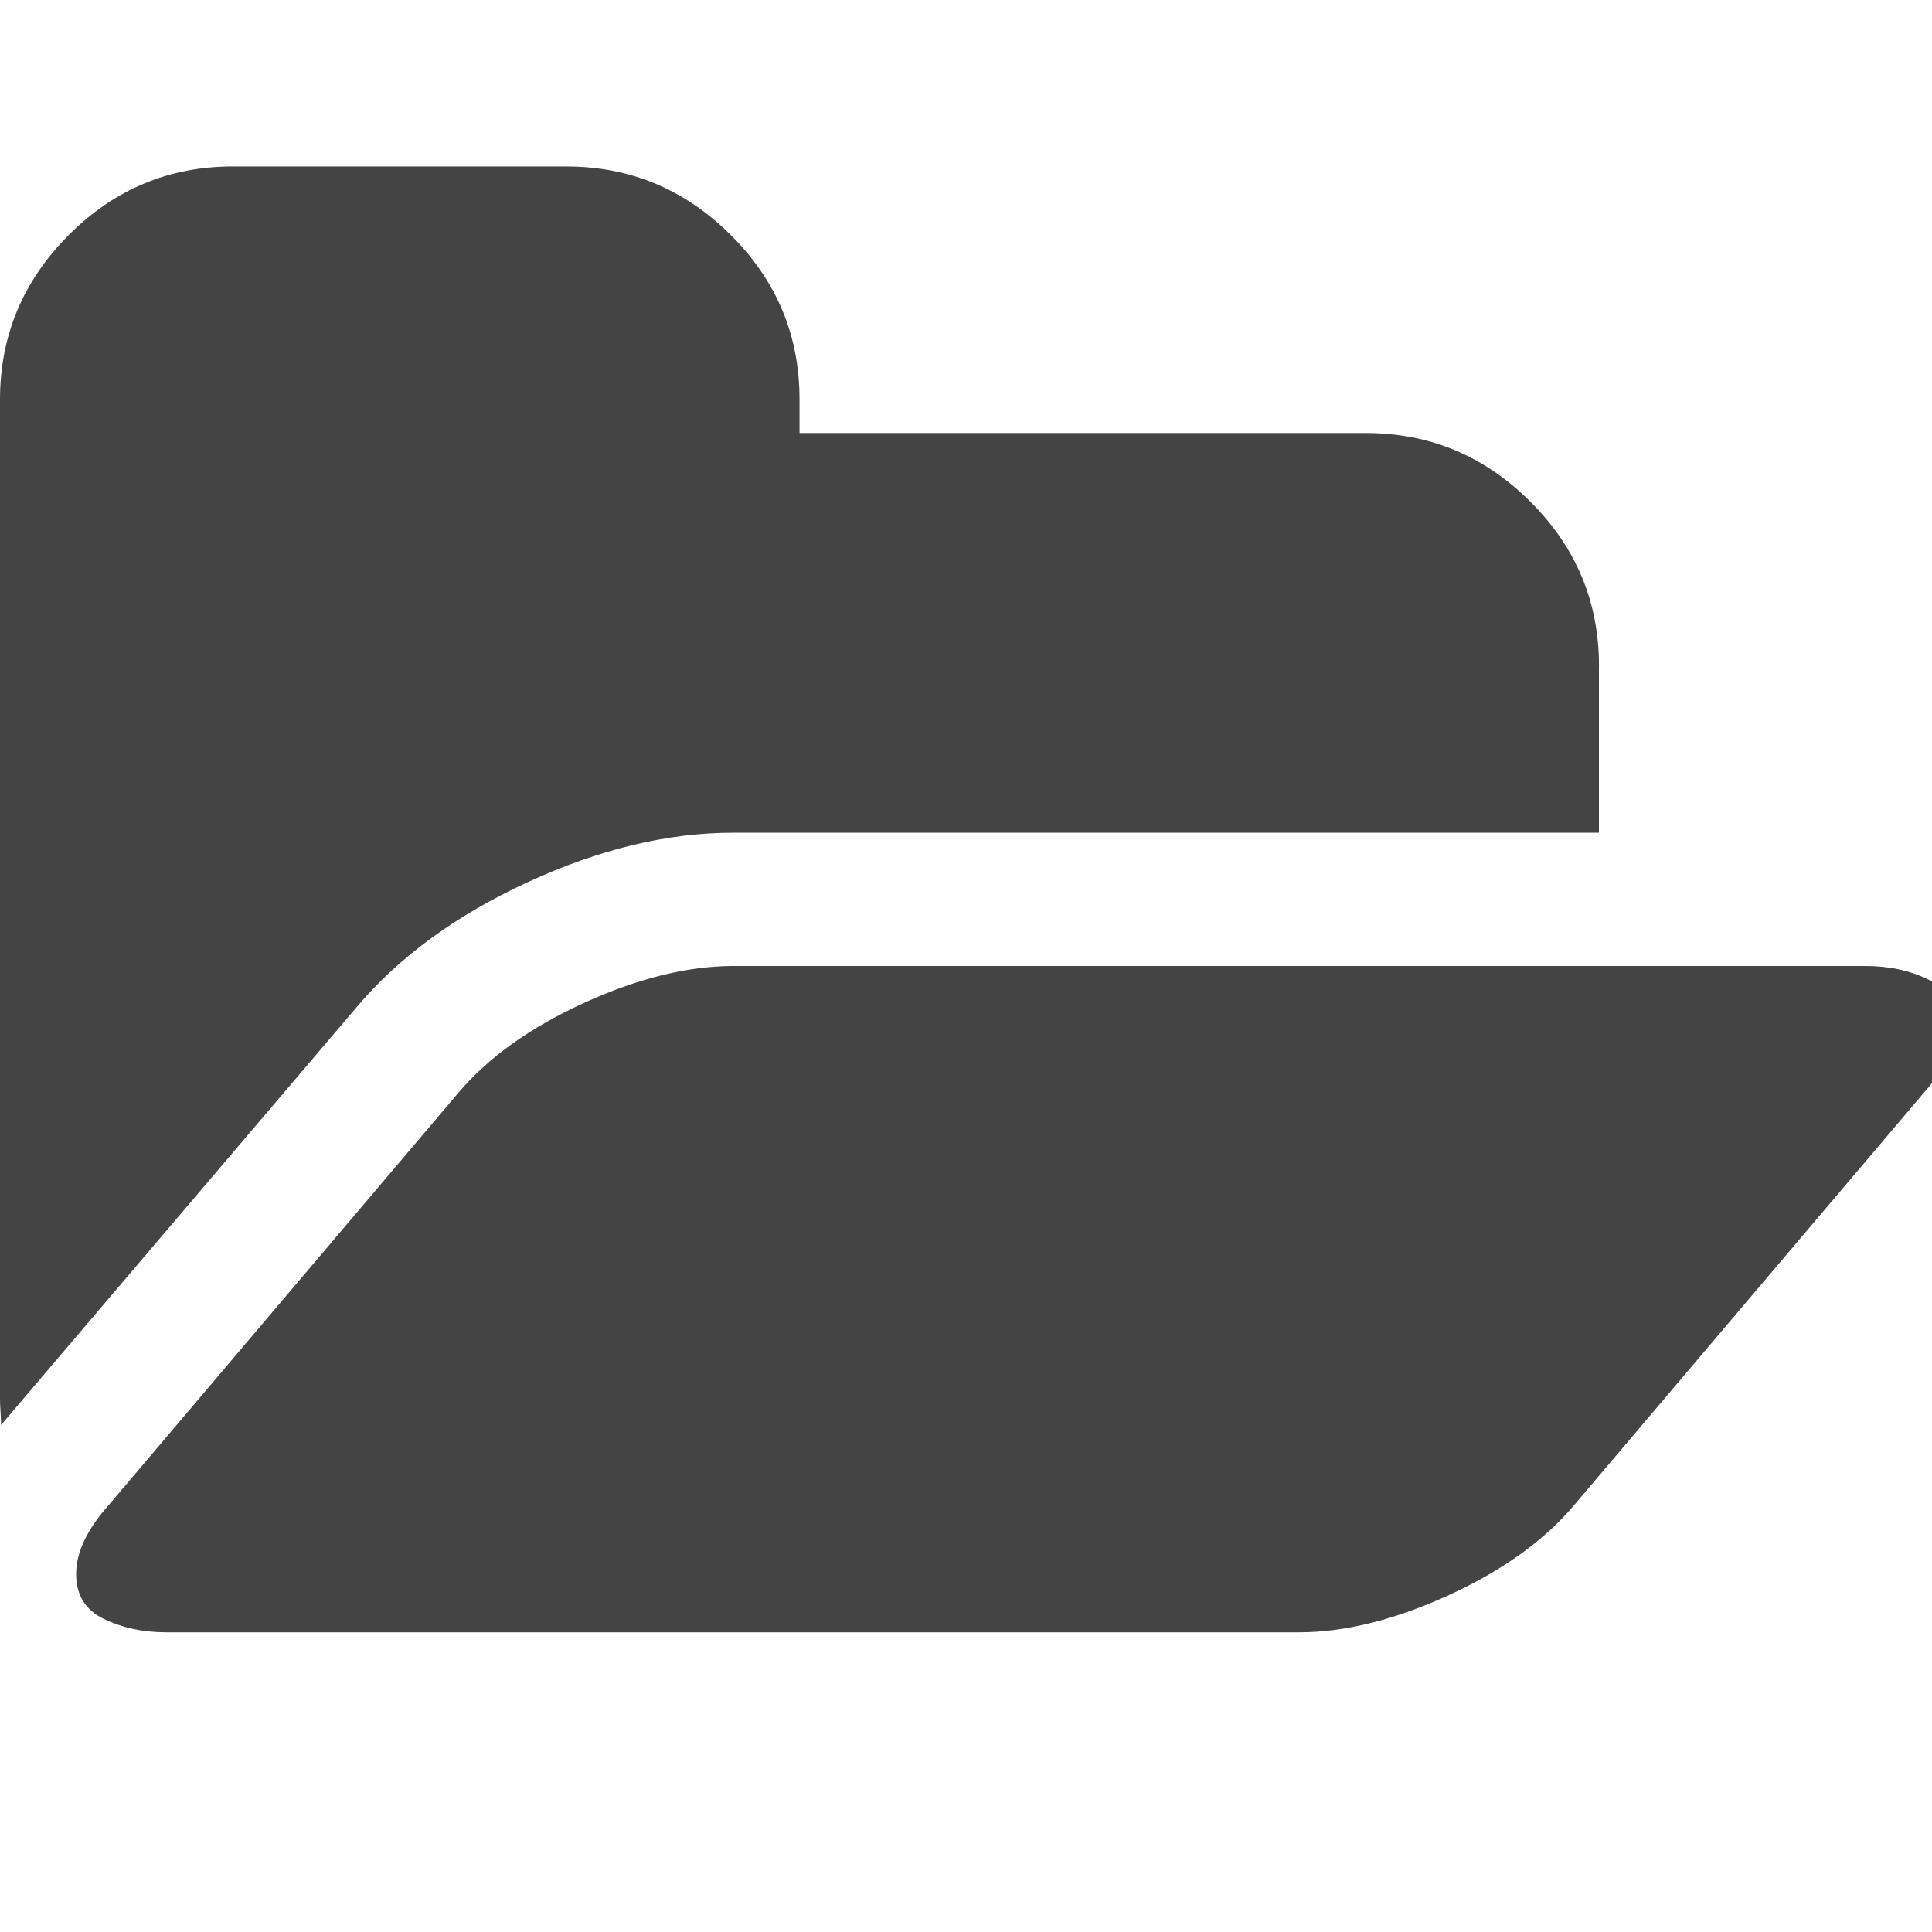 <?xml version="1.0"?><svg xmlns="http://www.w3.org/2000/svg" width="40" height="40" viewBox="0 0 40 40"><path fill="#444" d="m40.497 21.207q0 0.668-0.669 1.421l-7.241 8.538q-0.927 1.098-2.597 1.862t-3.092 0.767h-23.448q-0.731 0-1.303-0.279t-0.571-0.927q0-0.668 0.669-1.421l7.241-8.538q0.927-1.098 2.597-1.862t3.091-0.768h23.448q0.731 0 1.303 0.28t0.571 0.927z m-7.393-7.414v3.448h-17.931q-2.028 0-4.246 1.023t-3.534 2.577l-7.371 8.662q1.3530843112619095e-16-0.087-0.011-0.269t-0.011-0.269v-20.69q0-1.982 1.421-3.407t3.407-1.421h6.897q1.982 0 3.407 1.421t1.421 3.407v0.69h11.724q1.982 0 3.407 1.421t1.421 3.407z"></path></svg>